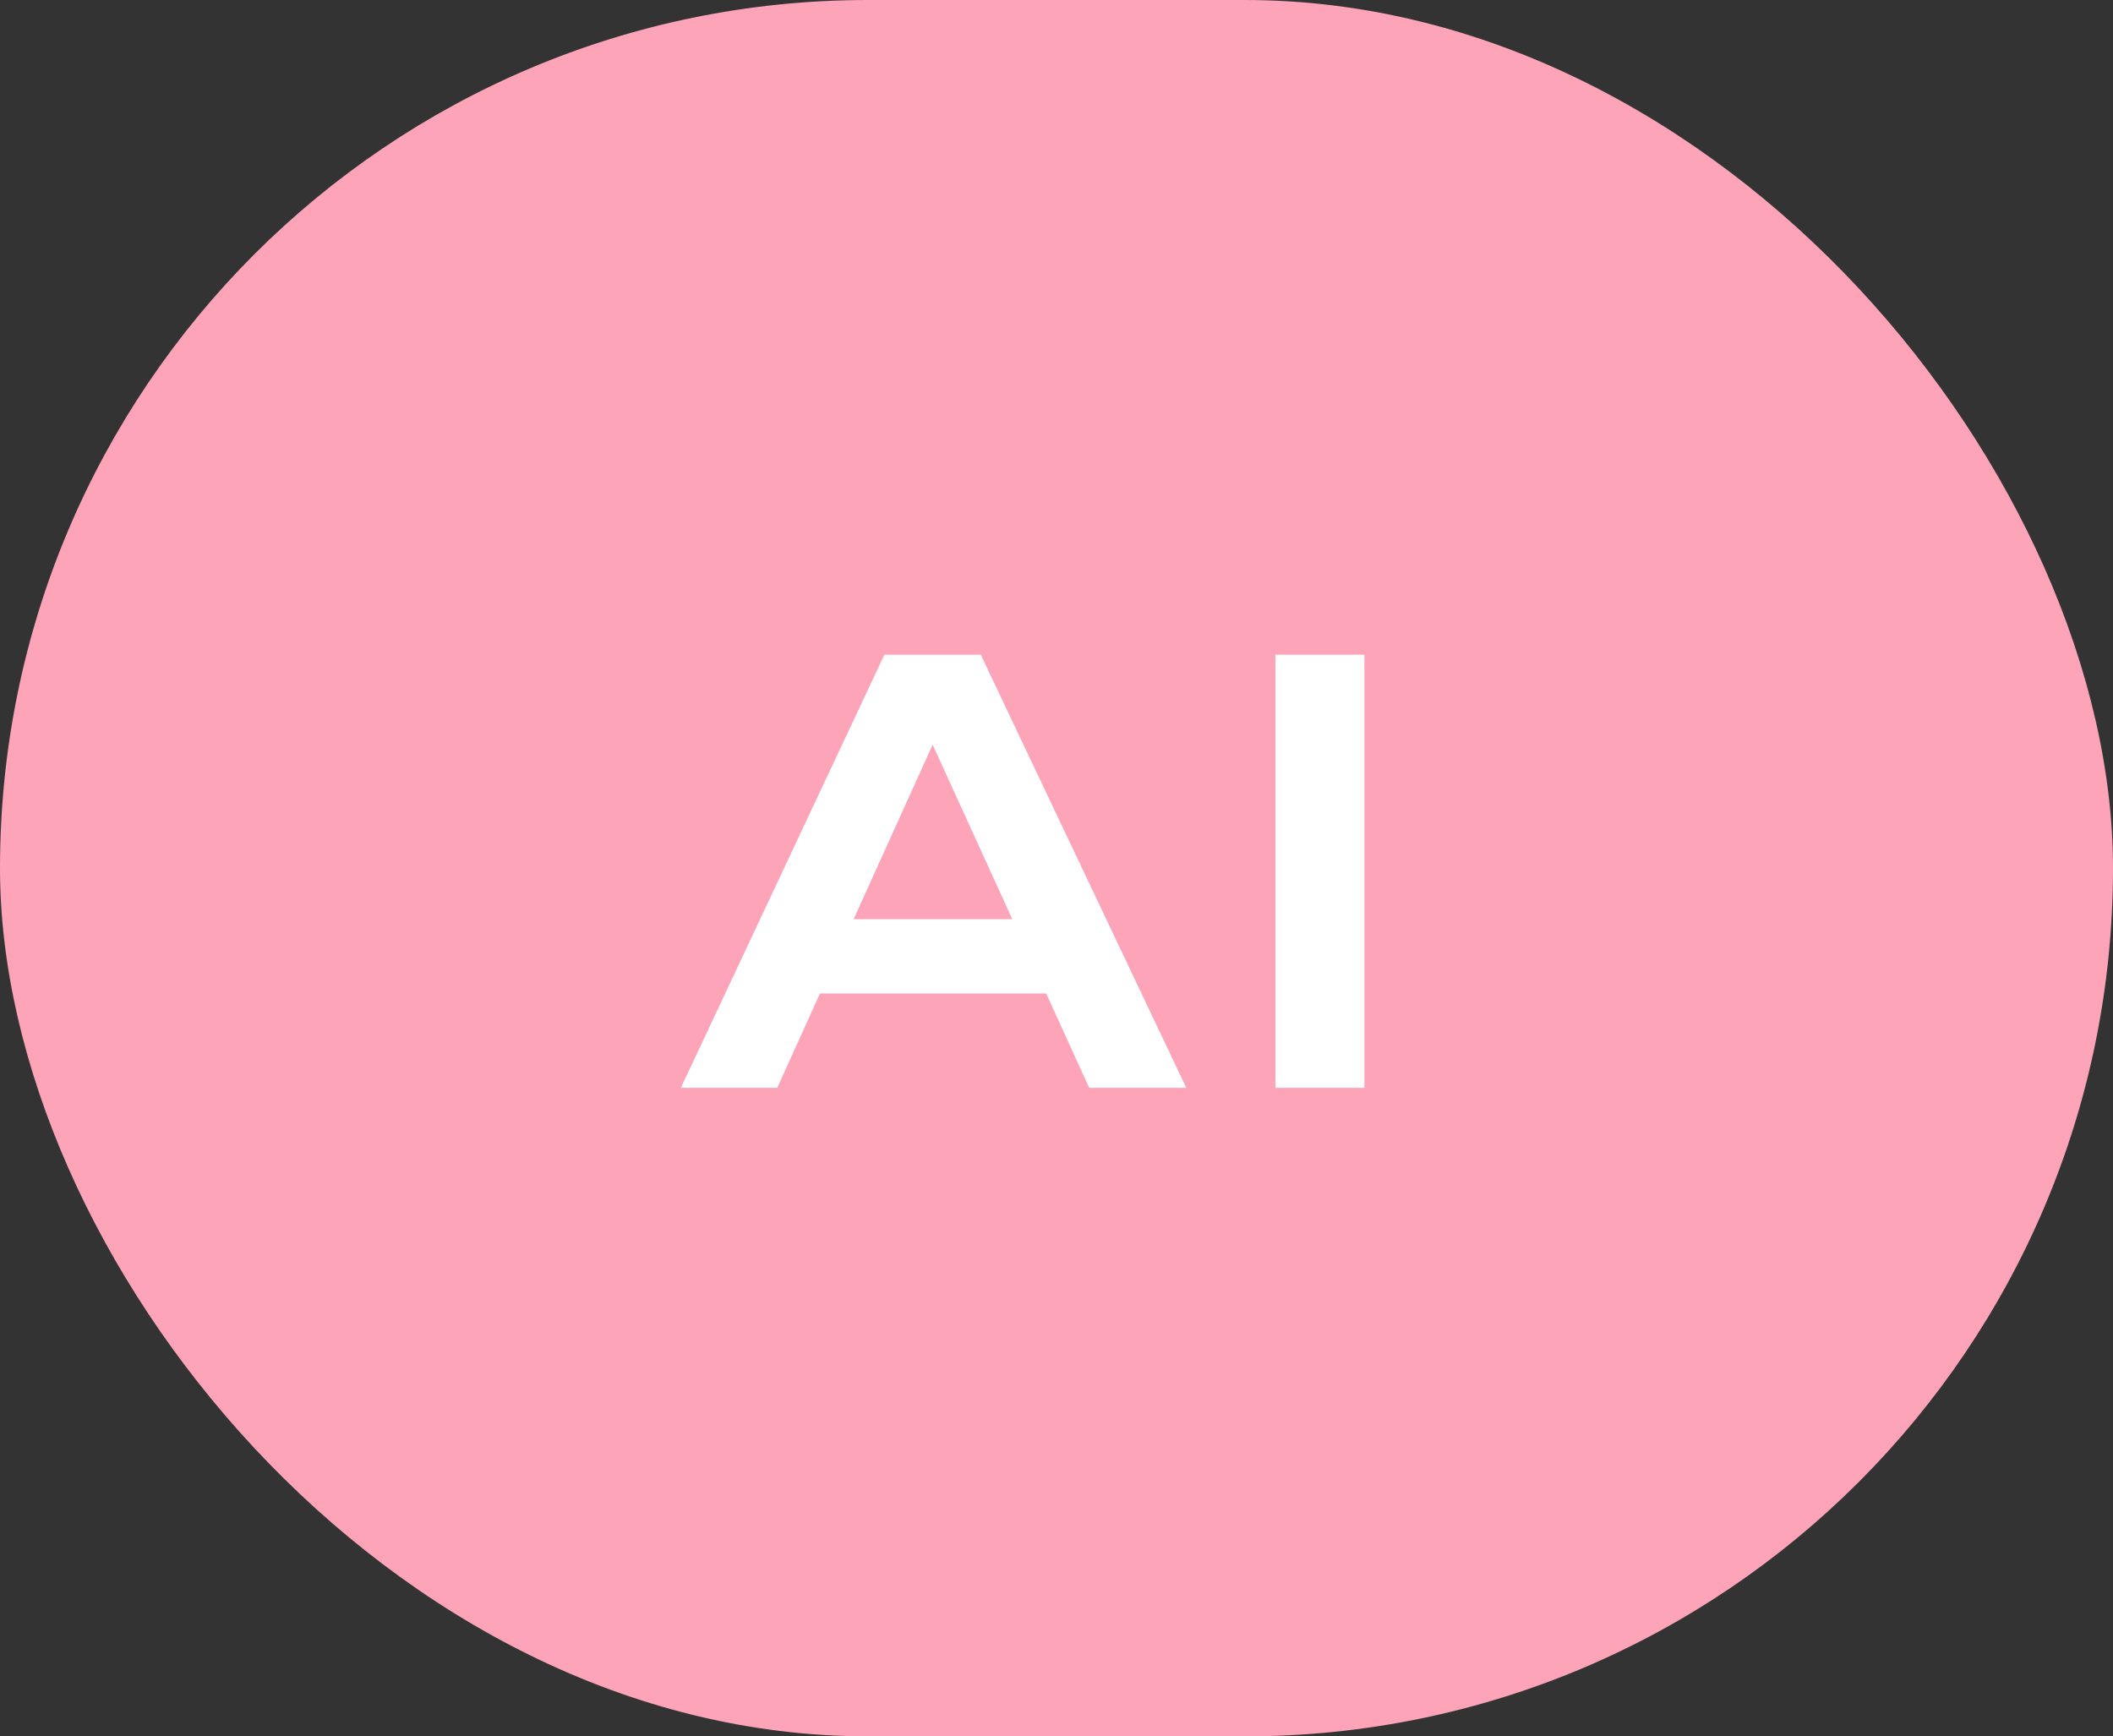 <svg width="101" height="83" viewBox="0 0 101 83" fill="none" xmlns="http://www.w3.org/2000/svg">
<rect x="0" y="0" width="101" height="83" fill="#333333" stroke="none"/>
<rect width="101" height="83" rx="41.5" fill="#FEA4B9"/>
<path d="M37.696 47.488V43.936H51.392V47.488H37.696ZM32.544 52L42.272 31.296H46.88L56.704 52H52.064L43.552 33.344H45.6L37.152 52H32.544ZM60.962 31.296H65.218V52H60.962V31.296Z" fill="white"/>
</svg>
